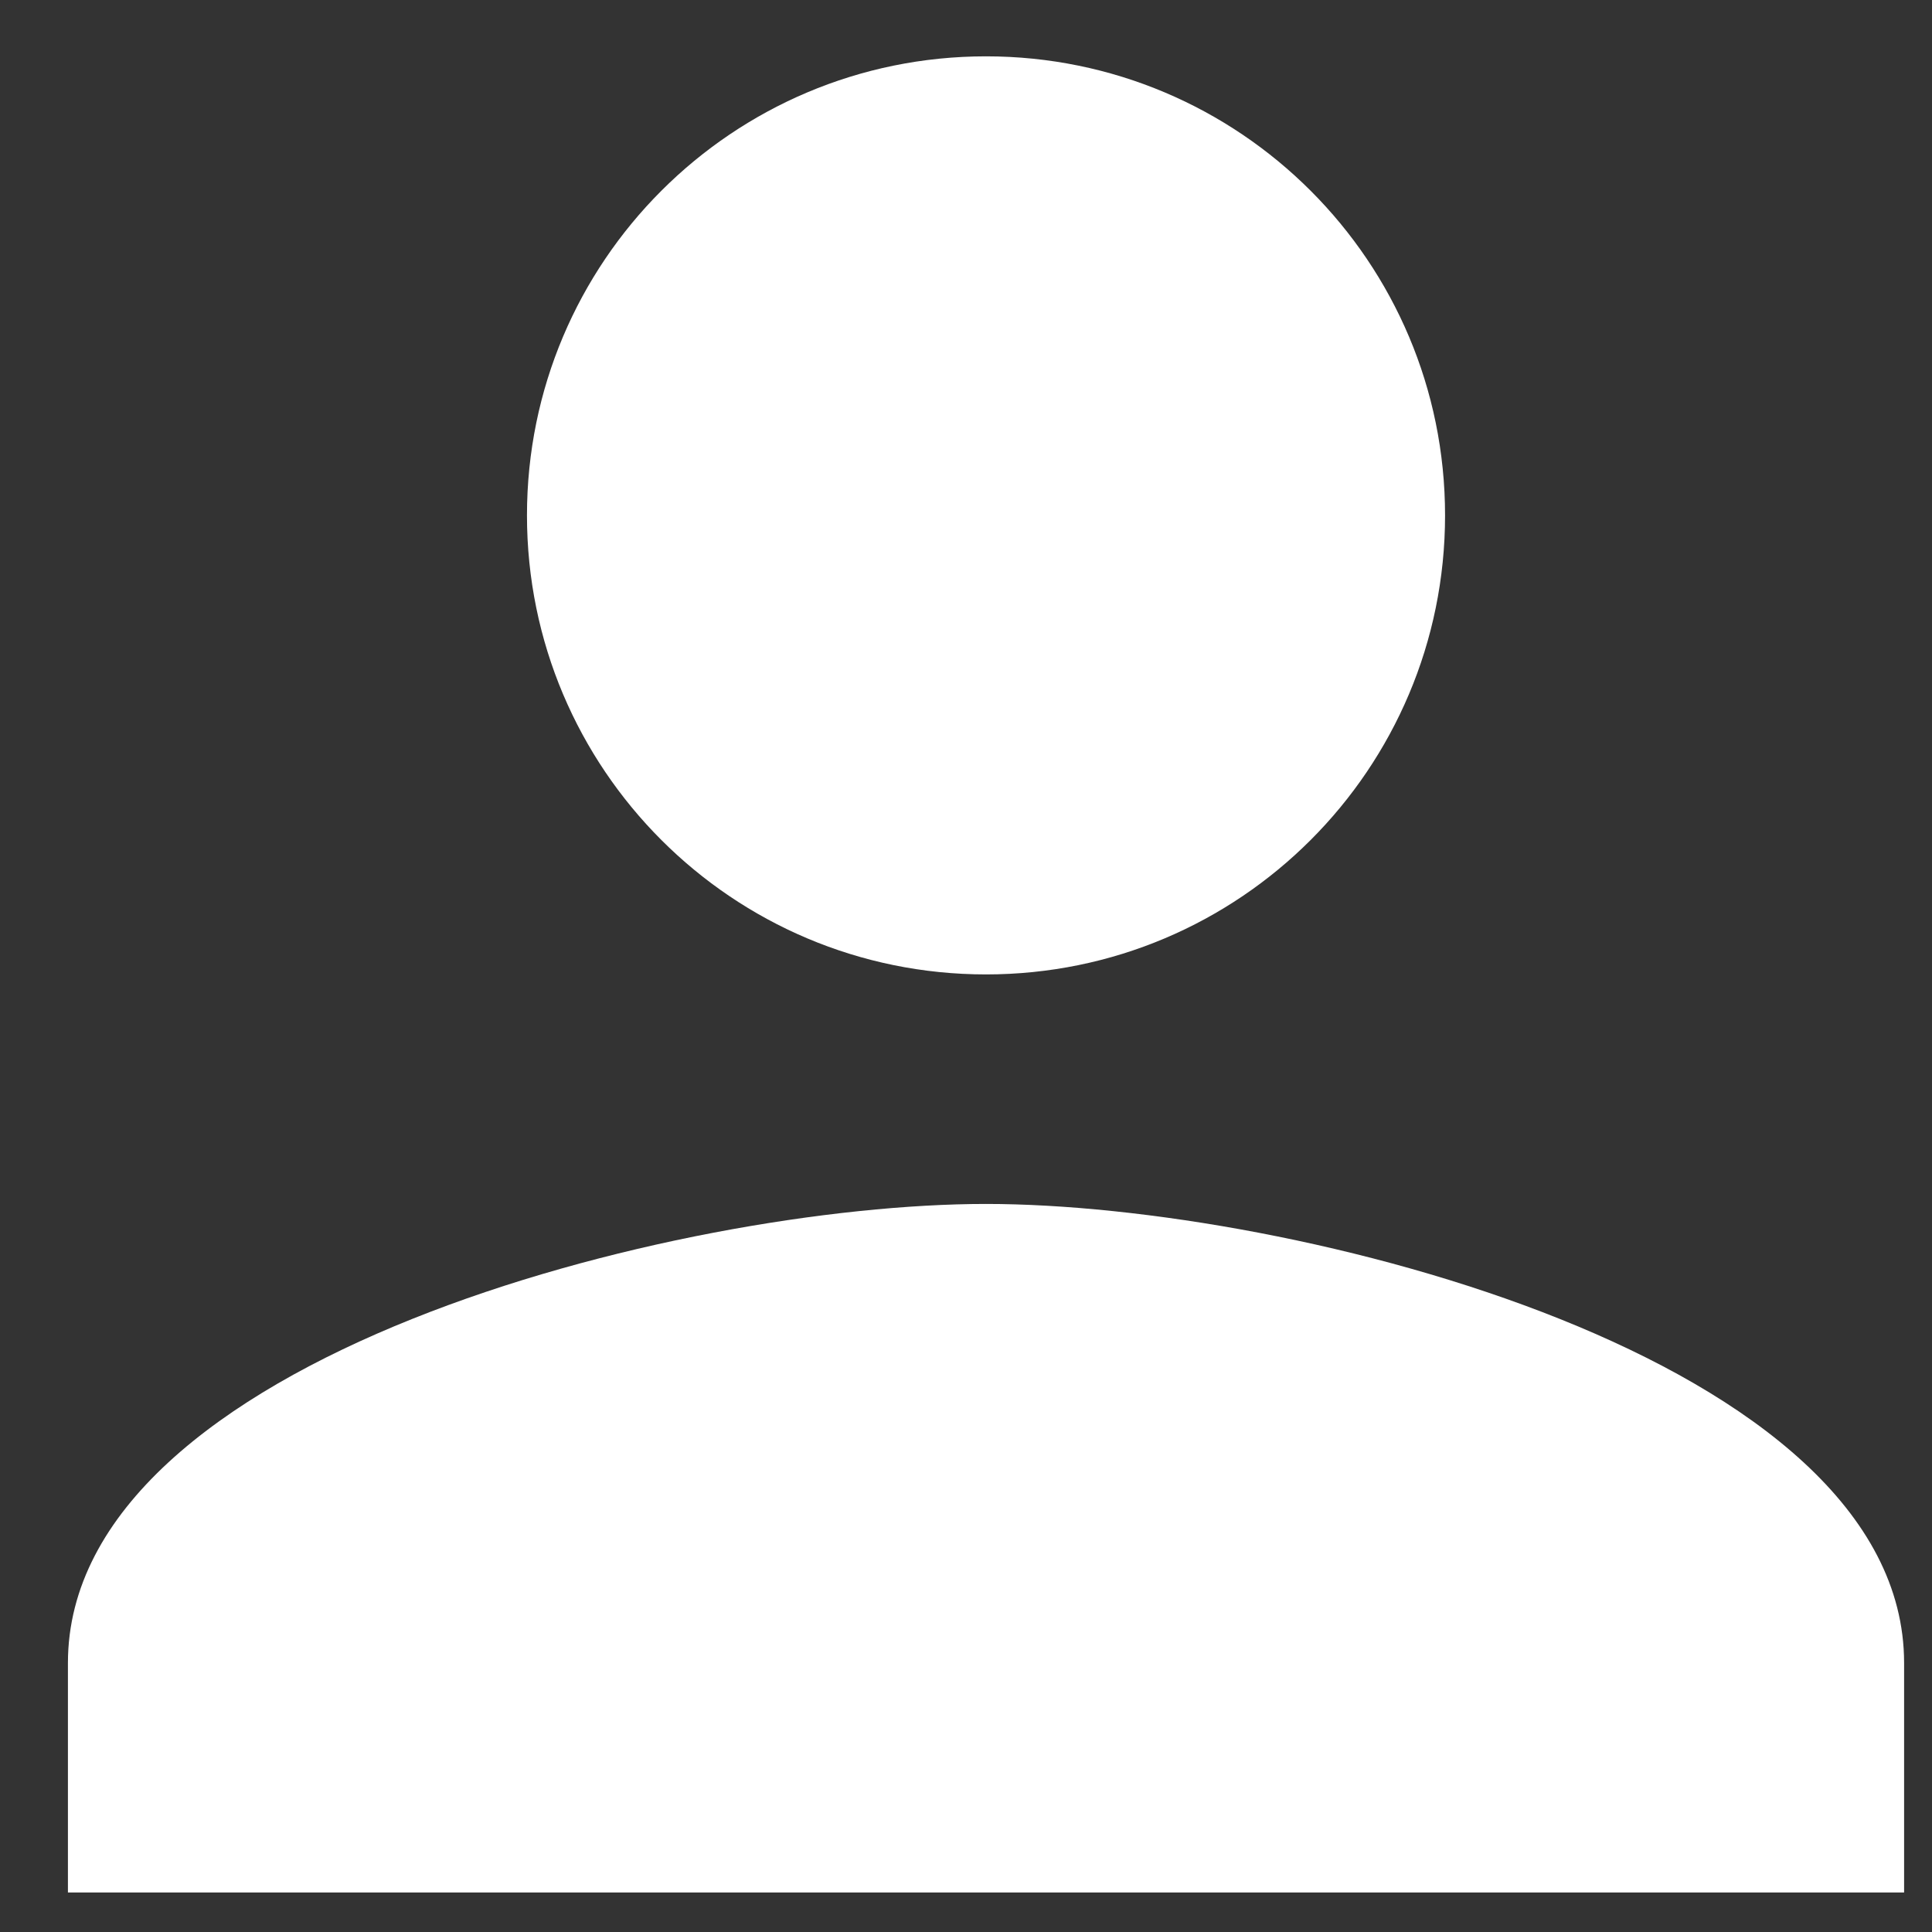 <svg width="25" height="25" viewBox="0 0 25 25" fill="none" xmlns="http://www.w3.org/2000/svg">
<rect x="0" y="0" width="25" height="25" fill="#333333" stroke="none"/>
<path id="people_icon" d="M12.759 12.609C16.041 12.609 18.699 9.951 18.699 6.669C18.699 3.387 16.041 0.729 12.759 0.729C9.477 0.729 6.819 3.387 6.819 6.669C6.819 9.951 9.477 12.609 12.759 12.609ZM12.759 15.579C8.794 15.579 0.879 17.569 0.879 21.519V24.489H24.639V21.519C24.639 17.569 16.724 15.579 12.759 15.579Z" fill="white"/>
</svg>
